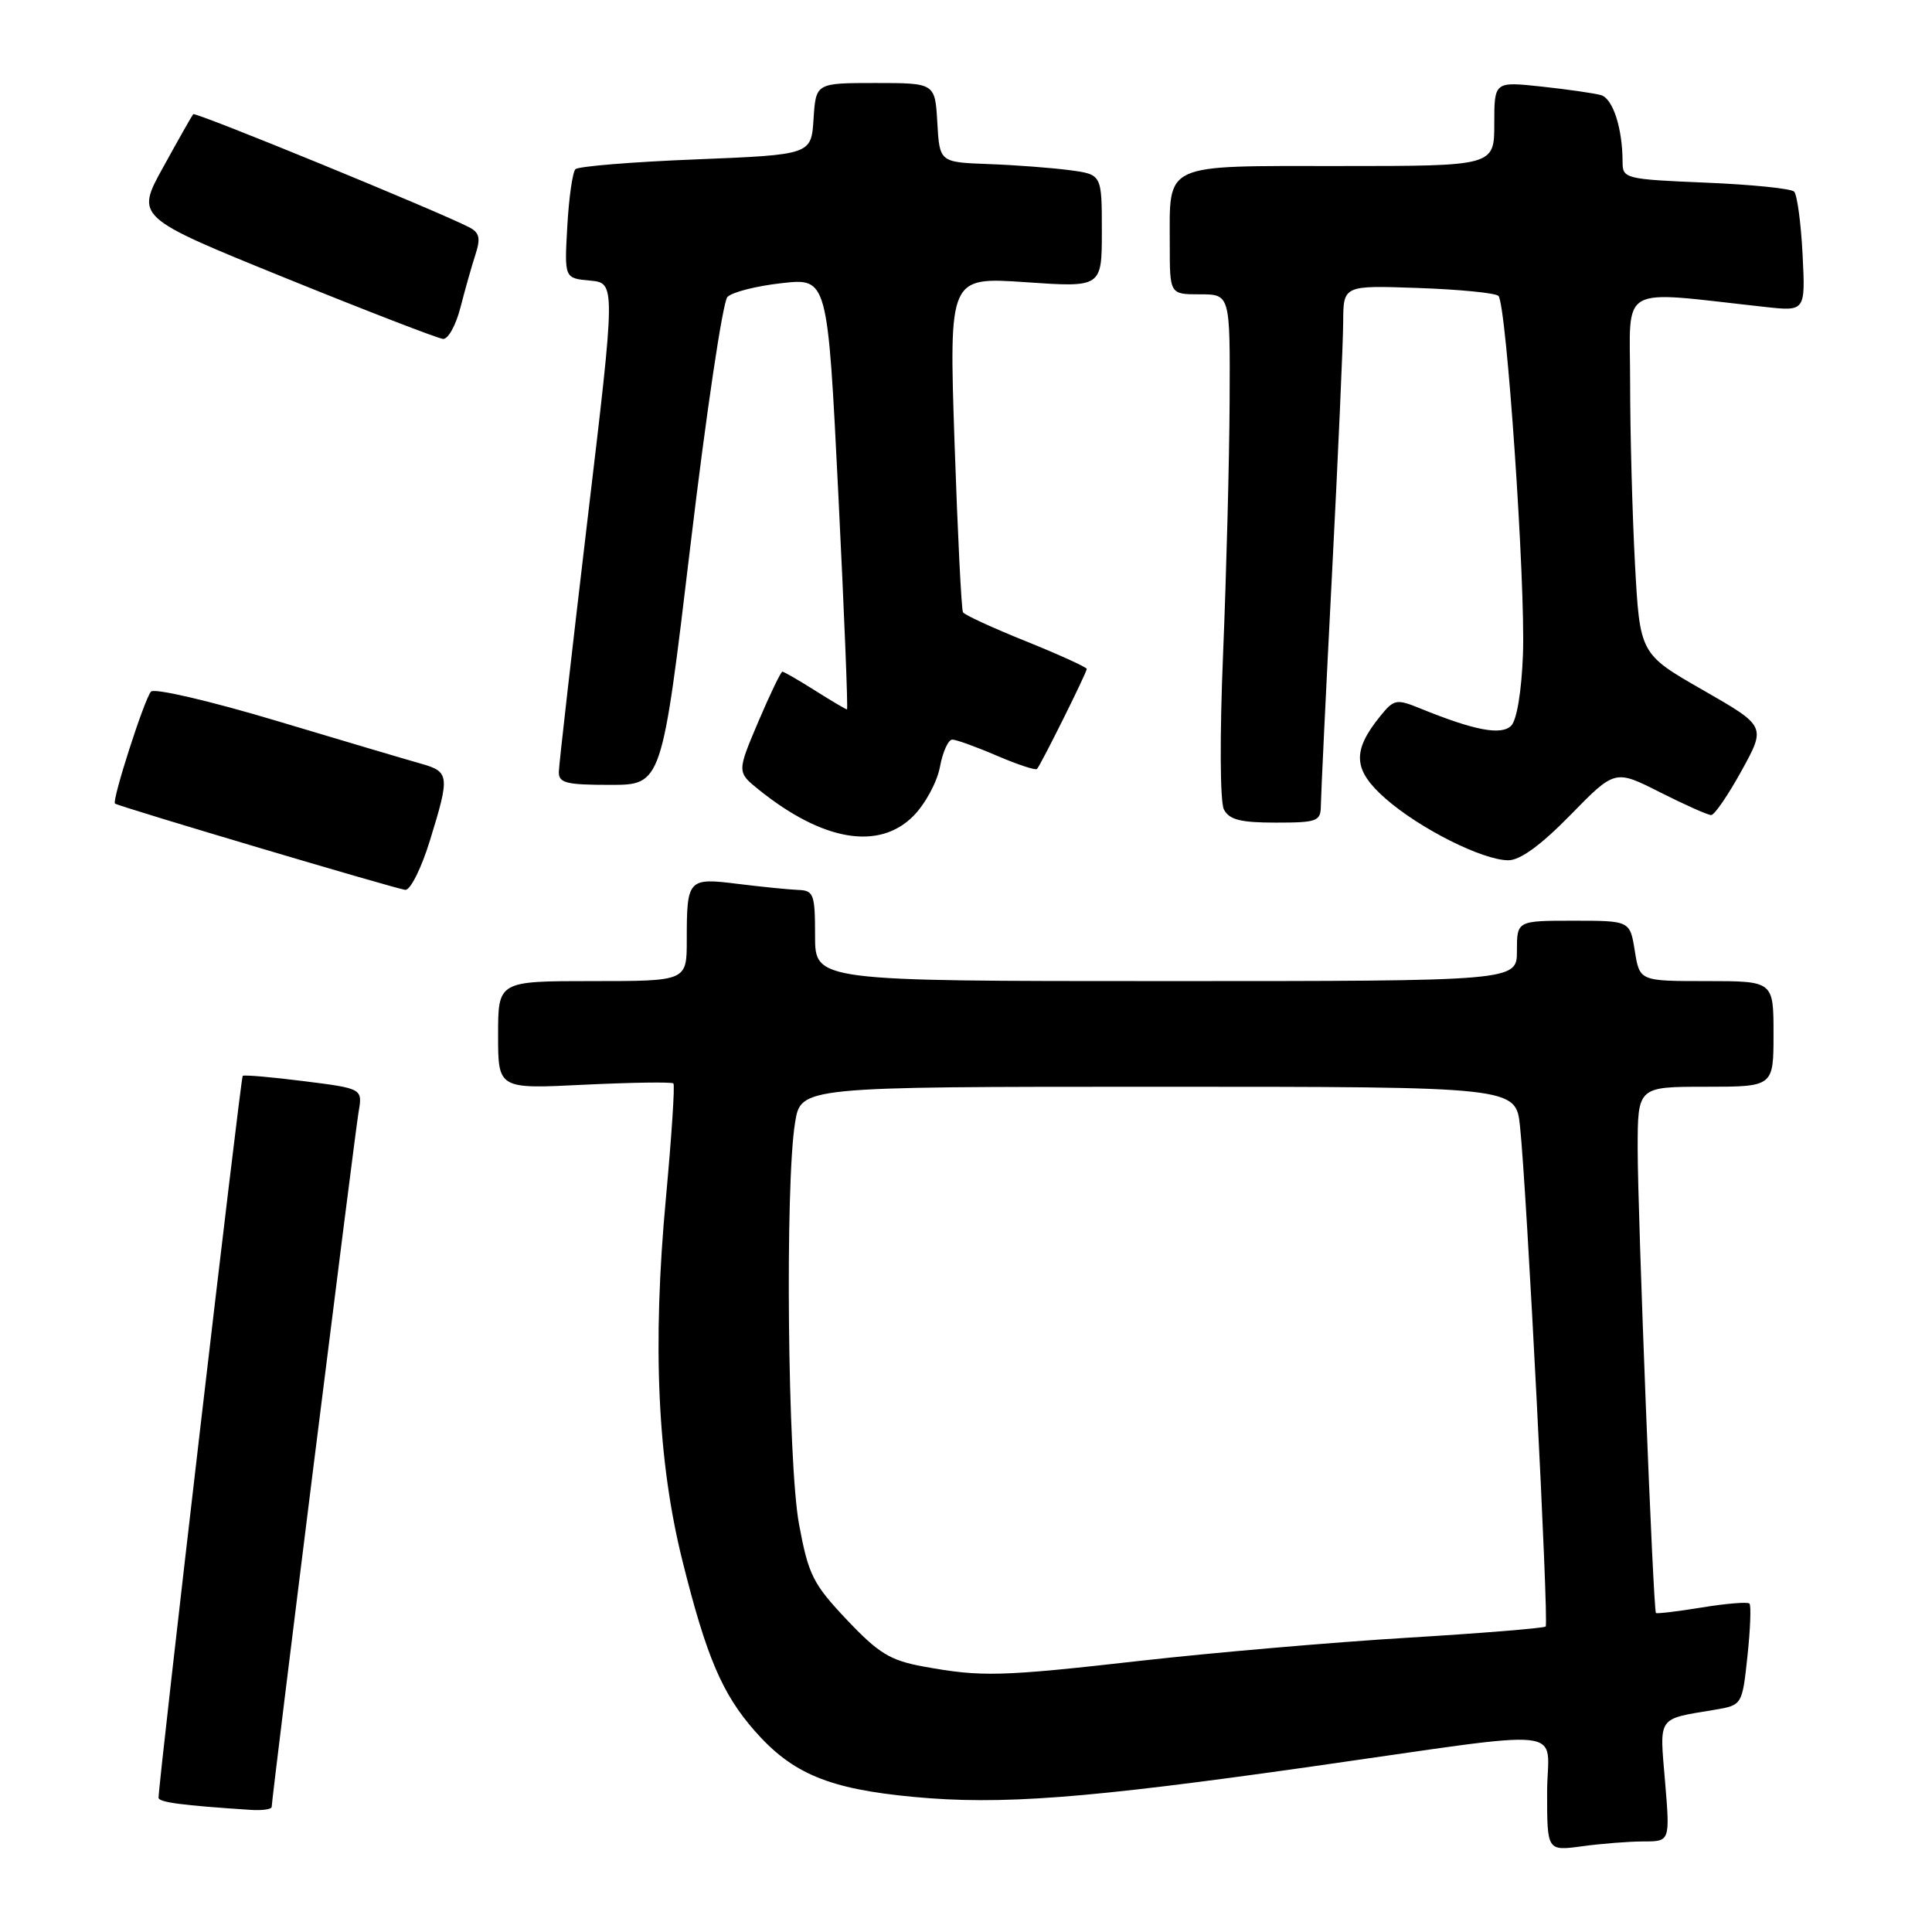 <?xml version="1.0" encoding="UTF-8" standalone="no"?>
<!DOCTYPE svg PUBLIC "-//W3C//DTD SVG 1.1//EN" "http://www.w3.org/Graphics/SVG/1.1/DTD/svg11.dtd" >
<svg xmlns="http://www.w3.org/2000/svg" xmlns:xlink="http://www.w3.org/1999/xlink" version="1.1" viewBox="0 0 256 256">
 <g >
 <path fill="currentColor"
d=" M 217.78 244.00 C 221.29 244.00 221.29 244.00 220.63 236.07 C 219.89 227.30 219.52 227.84 227.17 226.56 C 230.85 225.94 230.85 225.94 231.55 219.42 C 231.93 215.84 232.05 212.71 231.81 212.48 C 231.57 212.24 228.73 212.47 225.50 213.00 C 222.27 213.53 219.53 213.85 219.42 213.73 C 219.06 213.34 217.00 160.92 217.00 152.25 C 217.00 144.00 217.00 144.00 226.00 144.00 C 235.00 144.00 235.00 144.00 235.00 137.00 C 235.00 130.00 235.00 130.00 226.13 130.00 C 217.26 130.00 217.26 130.00 216.62 126.00 C 215.98 122.00 215.98 122.00 208.49 122.00 C 201.00 122.00 201.00 122.00 201.00 126.00 C 201.00 130.00 201.00 130.00 154.50 130.00 C 108.00 130.00 108.00 130.00 108.00 124.00 C 108.00 118.47 107.82 117.99 105.75 117.92 C 104.51 117.87 100.93 117.51 97.78 117.12 C 91.15 116.29 91.00 116.45 91.00 124.58 C 91.00 130.00 91.00 130.00 78.50 130.00 C 66.00 130.00 66.00 130.00 66.00 137.15 C 66.00 144.30 66.00 144.30 77.42 143.73 C 83.70 143.43 89.01 143.35 89.23 143.56 C 89.44 143.77 88.99 150.59 88.24 158.72 C 86.42 178.27 87.12 193.62 90.45 206.91 C 93.60 219.54 95.69 224.44 100.01 229.36 C 104.99 235.03 109.85 237.05 121.06 238.10 C 132.59 239.19 143.83 238.33 173.50 234.12 C 209.14 229.06 205.00 228.61 205.00 237.54 C 205.00 245.27 205.00 245.27 209.64 244.64 C 212.19 244.29 215.86 244.00 217.78 244.00 Z  M 36.00 239.42 C 36.00 238.30 46.99 150.45 47.51 147.37 C 48.05 144.24 48.05 144.24 40.27 143.26 C 36.00 142.72 32.35 142.40 32.16 142.56 C 31.89 142.79 21.06 235.68 21.01 238.20 C 21.00 238.81 24.05 239.22 33.25 239.82 C 34.76 239.92 36.00 239.74 36.00 239.42 Z  M 56.96 111.39 C 59.63 102.75 59.57 102.26 55.75 101.18 C 53.96 100.68 45.37 98.13 36.66 95.52 C 27.88 92.89 20.46 91.16 20.01 91.64 C 19.16 92.53 14.77 106.17 15.24 106.48 C 15.91 106.92 52.64 117.84 53.71 117.91 C 54.38 117.96 55.84 115.03 56.96 111.39 Z  M 208.10 107.98 C 213.99 101.96 213.99 101.96 219.96 104.98 C 223.25 106.64 226.30 108.00 226.74 108.00 C 227.18 108.00 228.99 105.35 230.77 102.12 C 234.01 96.23 234.01 96.23 225.65 91.44 C 217.29 86.65 217.29 86.65 216.64 74.67 C 216.29 68.08 216.00 57.31 216.00 50.74 C 216.00 37.45 214.11 38.51 233.87 40.67 C 239.23 41.26 239.23 41.26 238.85 33.70 C 238.64 29.54 238.13 25.80 237.73 25.39 C 237.32 24.98 232.04 24.45 225.99 24.20 C 215.40 23.76 215.00 23.66 215.00 21.50 C 215.00 17.00 213.72 13.05 212.13 12.60 C 211.23 12.35 207.69 11.84 204.25 11.47 C 198.00 10.80 198.00 10.80 198.00 16.40 C 198.00 22.00 198.00 22.00 177.54 22.00 C 153.83 22.00 155.00 21.46 155.00 32.43 C 155.00 39.00 155.00 39.00 159.00 39.00 C 163.00 39.00 163.00 39.00 162.93 53.25 C 162.89 61.09 162.50 76.05 162.07 86.50 C 161.61 97.48 161.66 106.24 162.17 107.25 C 162.88 108.62 164.36 109.00 169.04 109.00 C 174.55 109.00 175.00 108.83 175.02 106.75 C 175.03 105.51 175.69 91.68 176.50 76.00 C 177.31 60.32 177.97 45.32 177.98 42.66 C 178.00 37.81 178.00 37.81 187.92 38.16 C 193.37 38.35 198.16 38.82 198.55 39.21 C 199.61 40.28 202.15 77.29 201.80 86.70 C 201.62 91.56 200.99 95.41 200.24 96.16 C 198.93 97.47 195.38 96.80 188.16 93.86 C 185.04 92.59 184.70 92.65 182.90 94.88 C 179.12 99.54 179.28 102.03 183.59 105.82 C 188.12 109.79 196.44 113.98 199.85 113.99 C 201.42 114.00 204.18 111.99 208.10 107.98 Z  M 121.00 108.15 C 122.57 106.58 124.16 103.66 124.54 101.65 C 124.91 99.64 125.65 98.00 126.18 98.00 C 126.70 98.00 129.36 98.96 132.10 100.14 C 134.83 101.31 137.22 102.10 137.41 101.89 C 137.94 101.31 144.00 89.12 144.00 88.64 C 144.00 88.41 140.39 86.77 135.99 84.99 C 131.58 83.22 127.80 81.48 127.60 81.13 C 127.39 80.78 126.89 70.64 126.48 58.60 C 125.75 36.70 125.75 36.70 135.87 37.39 C 146.00 38.09 146.00 38.09 146.00 30.61 C 146.00 23.12 146.00 23.12 141.75 22.55 C 139.41 22.24 134.57 21.87 131.00 21.74 C 124.50 21.50 124.50 21.50 124.20 16.25 C 123.90 11.00 123.90 11.00 116.00 11.00 C 108.11 11.00 108.11 11.00 107.80 15.75 C 107.50 20.50 107.50 20.50 92.22 21.12 C 83.81 21.45 76.63 22.04 76.25 22.42 C 75.87 22.80 75.38 26.20 75.17 29.99 C 74.78 36.87 74.78 36.87 78.18 37.18 C 81.58 37.50 81.58 37.50 77.83 69.00 C 75.78 86.33 74.07 101.29 74.05 102.25 C 74.01 103.75 74.98 104.00 80.85 104.00 C 87.70 104.00 87.70 104.00 91.49 72.25 C 93.57 54.79 95.77 39.98 96.39 39.35 C 97.00 38.71 100.24 37.89 103.58 37.52 C 109.66 36.84 109.66 36.84 111.08 65.42 C 111.86 81.14 112.38 94.00 112.23 94.00 C 112.08 94.00 110.18 92.88 108.00 91.50 C 105.82 90.12 103.87 89.00 103.67 89.00 C 103.47 89.00 102.03 91.99 100.47 95.65 C 97.65 102.31 97.65 102.31 100.57 104.66 C 109.02 111.45 116.44 112.71 121.00 108.15 Z  M 61.01 40.75 C 61.61 38.41 62.50 35.27 62.99 33.76 C 63.70 31.58 63.54 30.83 62.20 30.13 C 58.11 28.01 25.88 14.79 25.60 15.13 C 25.43 15.33 23.64 18.49 21.63 22.14 C 17.96 28.77 17.96 28.77 37.73 36.80 C 48.60 41.21 58.05 44.86 58.71 44.91 C 59.38 44.96 60.41 43.09 61.01 40.75 Z  M 122.34 220.82 C 117.96 220.02 116.42 219.08 112.21 214.63 C 107.71 209.87 107.12 208.68 105.87 201.94 C 104.37 193.79 104.01 156.97 105.35 148.75 C 106.12 144.00 106.12 144.00 153.49 144.00 C 200.86 144.00 200.86 144.00 201.41 149.25 C 202.30 157.60 205.25 215.09 204.81 215.52 C 204.60 215.74 196.34 216.41 186.46 217.01 C 176.58 217.61 160.74 218.98 151.25 220.05 C 132.51 222.17 130.08 222.23 122.34 220.82 Z "/>
</g>
</svg>